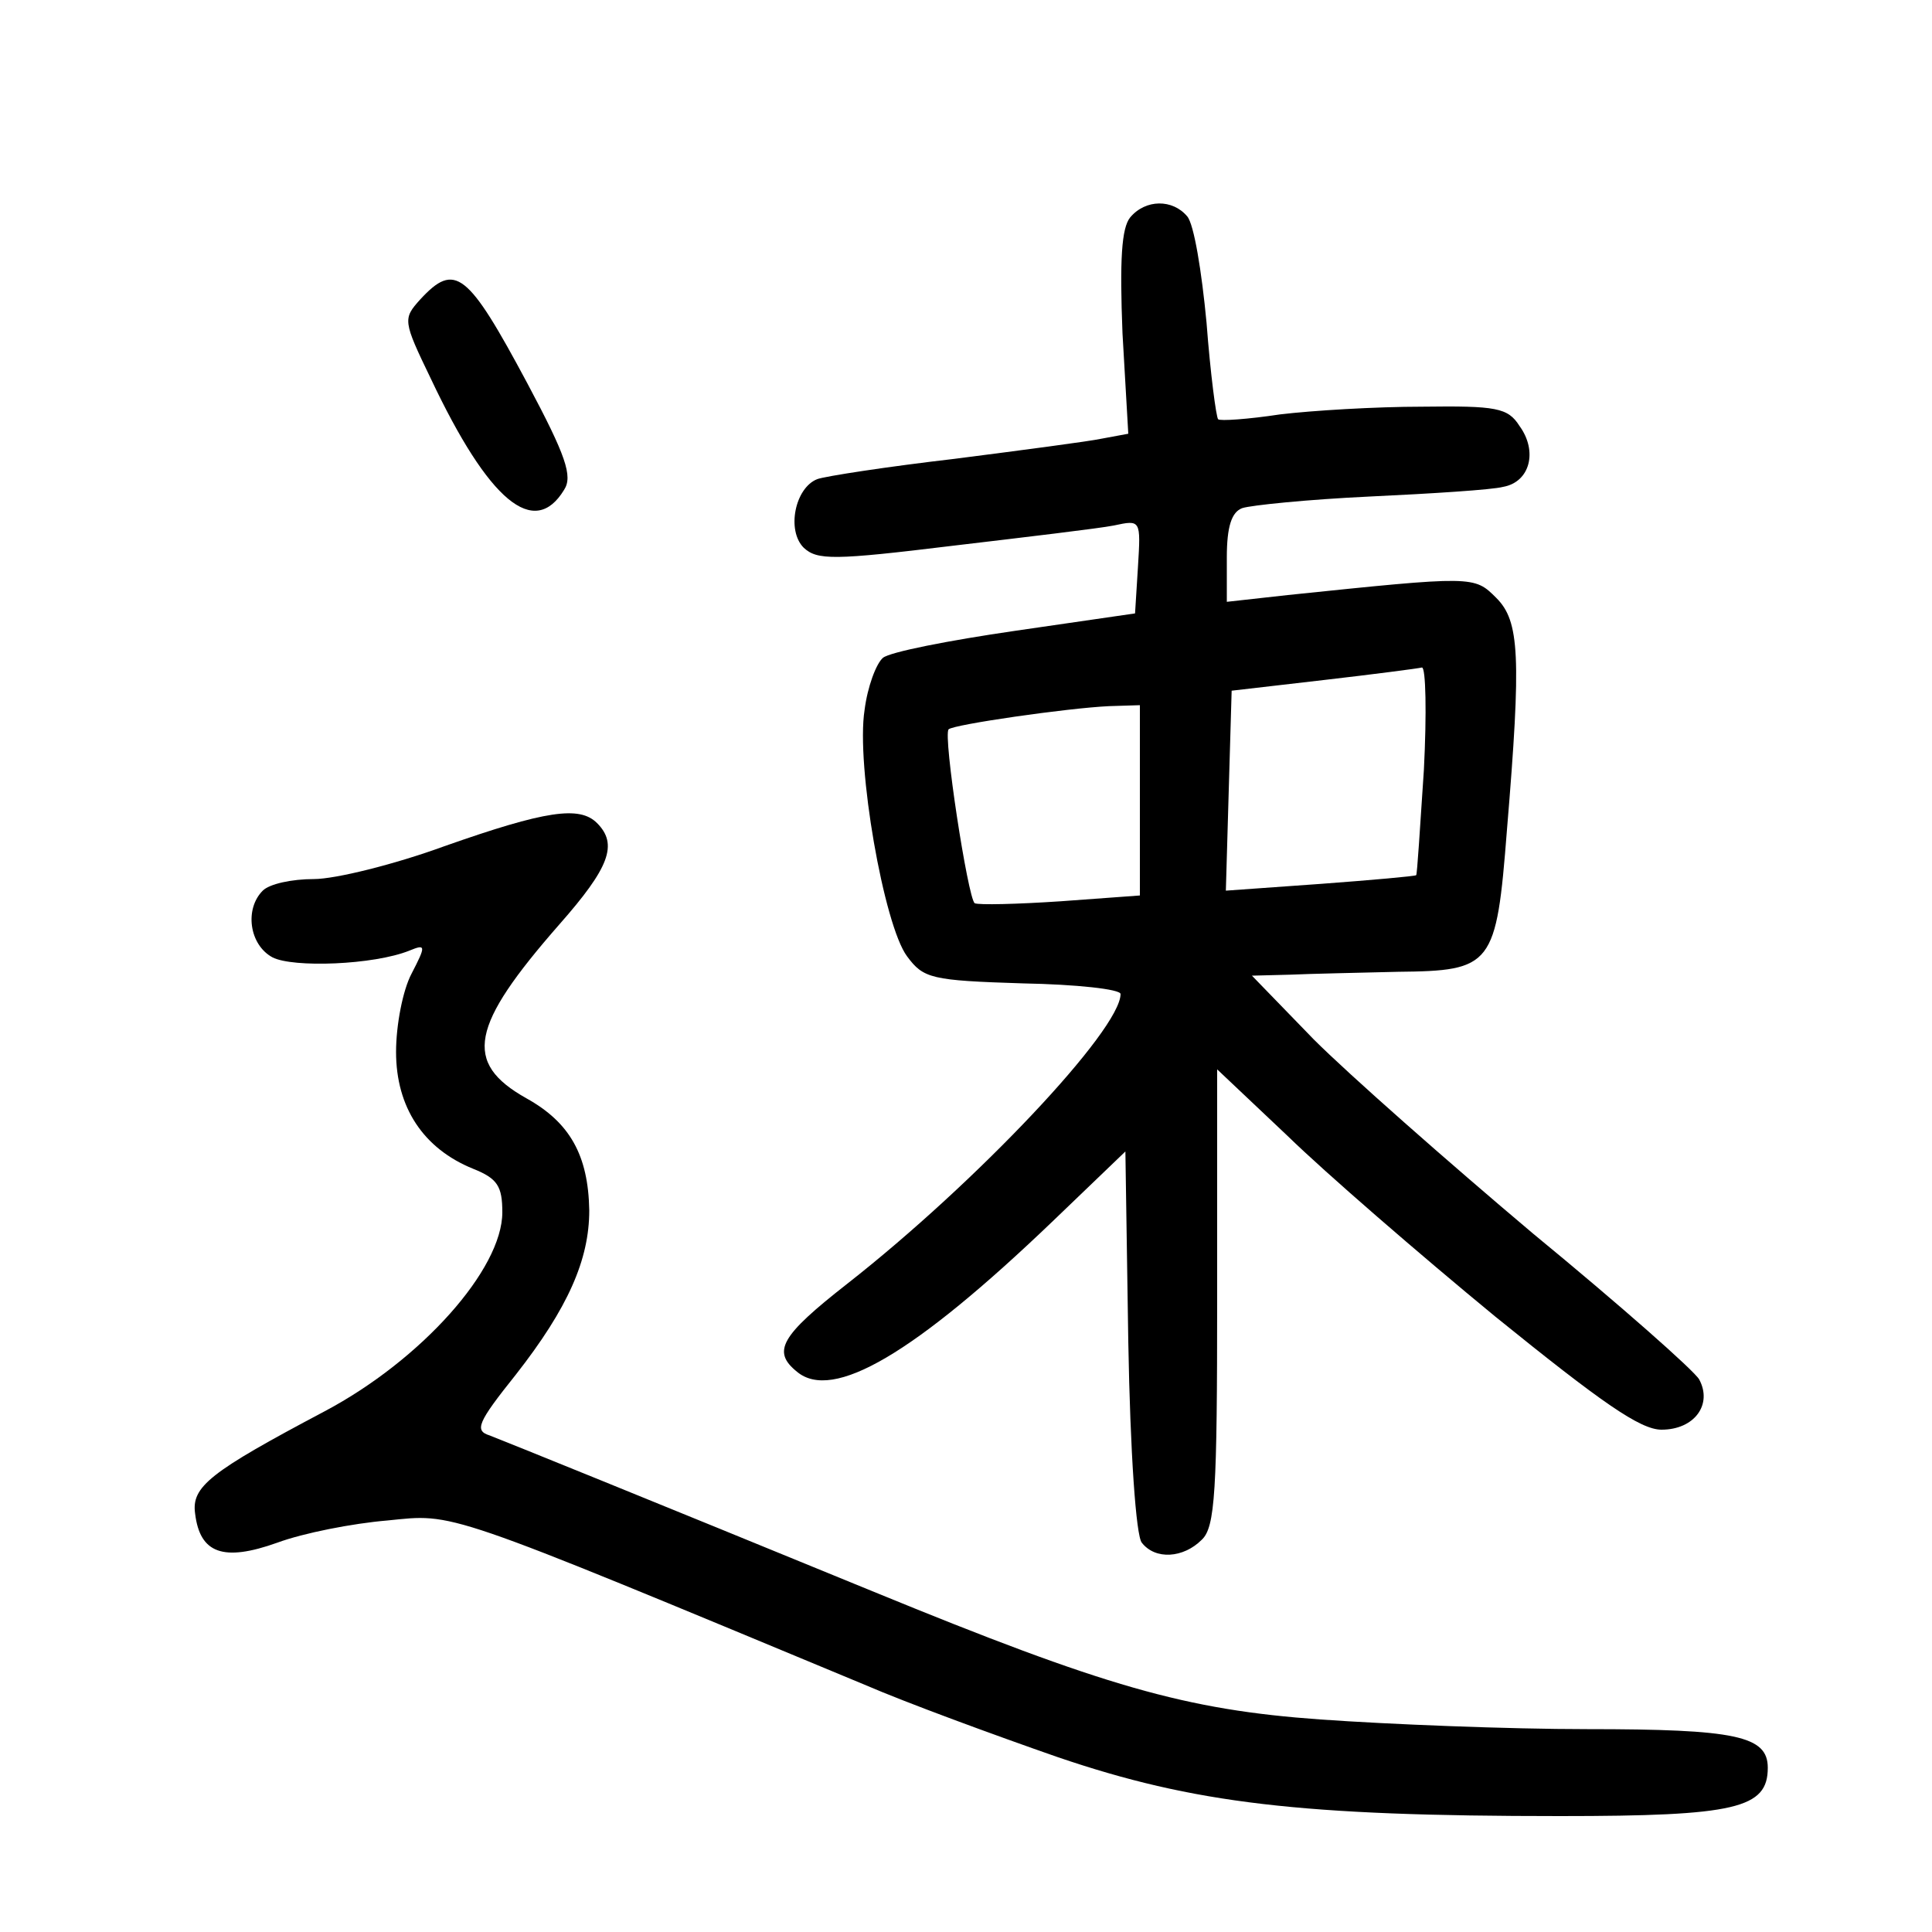 <?xml version="1.0"?>
<svg xmlns="http://www.w3.org/2000/svg" height="200pt" preserveAspectRatio="xMidYMid meet" viewBox="0 0 200 200" width="200pt">
  <g transform="matrix(.1 0 0 -.1 0 200)">
    <path d="m1170 1775c-9-11-11-44-8-120l6-104-27-5c-14-3-83-12-153-21-69-8-134-18-142-21-23-9-32-53-14-71 14-13 31-13 154 2 76 9 152 18 167 21 28 6 28 6 25-43l-3-48-124-18c-69-10-130-22-137-28s-16-30-19-54c-9-57 20-223 44-255 17-23 25-25 120-28 55-1 101-6 101-11 0-37-149-195-283-300-69-54-78-70-52-91 37-31 121 18 265 156l75 72 3-197c2-115 8-201 14-208 14-18 43-16 62 3 14 13 16 50 16 251v236l73-69c39-38 136-122 215-187 110-89 150-117 172-117 34 0 53 26 39 52-5 9-82 77-172 151-89 75-191 165-227 201l-64 66 39 1c22 1 72 2 112 3 98 1 102 6 113 147 15 180 13 216-11 240-23 23-23 23-216 3l-63-7v46c0 32 5 47 16 51 9 3 68 9 132 12s127 7 138 10c28 5 36 37 17 63-12 19-24 21-101 20-48 0-114-4-147-8-33-5-62-7-64-5s-8 47-12 100c-5 53-13 102-20 110-15 18-43 18-59-1zm304-572c-4-60-7-109-8-109-1-1-45-5-99-9l-98-7 3 104 3 103 95 11c52 6 98 12 102 13 4 0 5-47 2-106zm-294-32v-98l-82-6c-45-3-85-4-89-2-7 5-33 174-27 180 5 5 123 22 166 24l32 1z"/>
    <path d="m435 1690c-18-20-18-22 11-82 60-127 107-166 138-115 9 14 2 35-38 110-62 116-75 126-111 87z"/>
    <path d="m460 1124c-52-19-113-34-135-34-23 0-46-5-53-12-19-19-14-56 10-69 21-11 105-8 142 7 17 7 17 5 2-24-9-17-16-53-16-81 0-57 28-100 80-121 25-10 30-18 30-45 0-59-84-153-184-206-119-63-138-78-134-106 5-41 29-50 85-30 27 10 78 20 114 23 70 7 54 13 494-170 44-19 134-52 200-75 141-48 252-61 520-61 182 0 215 8 215 50 0 33-33 40-187 40-81 0-206 5-276 10-140 10-223 34-462 132s-380 155-398 162c-16 5-13 13 27 63 54 69 76 119 76 170-1 57-20 91-65 116-66 37-58 75 34 180 52 59 61 83 39 105-18 18-53 13-158-24z"/>
  </g>
</svg>
